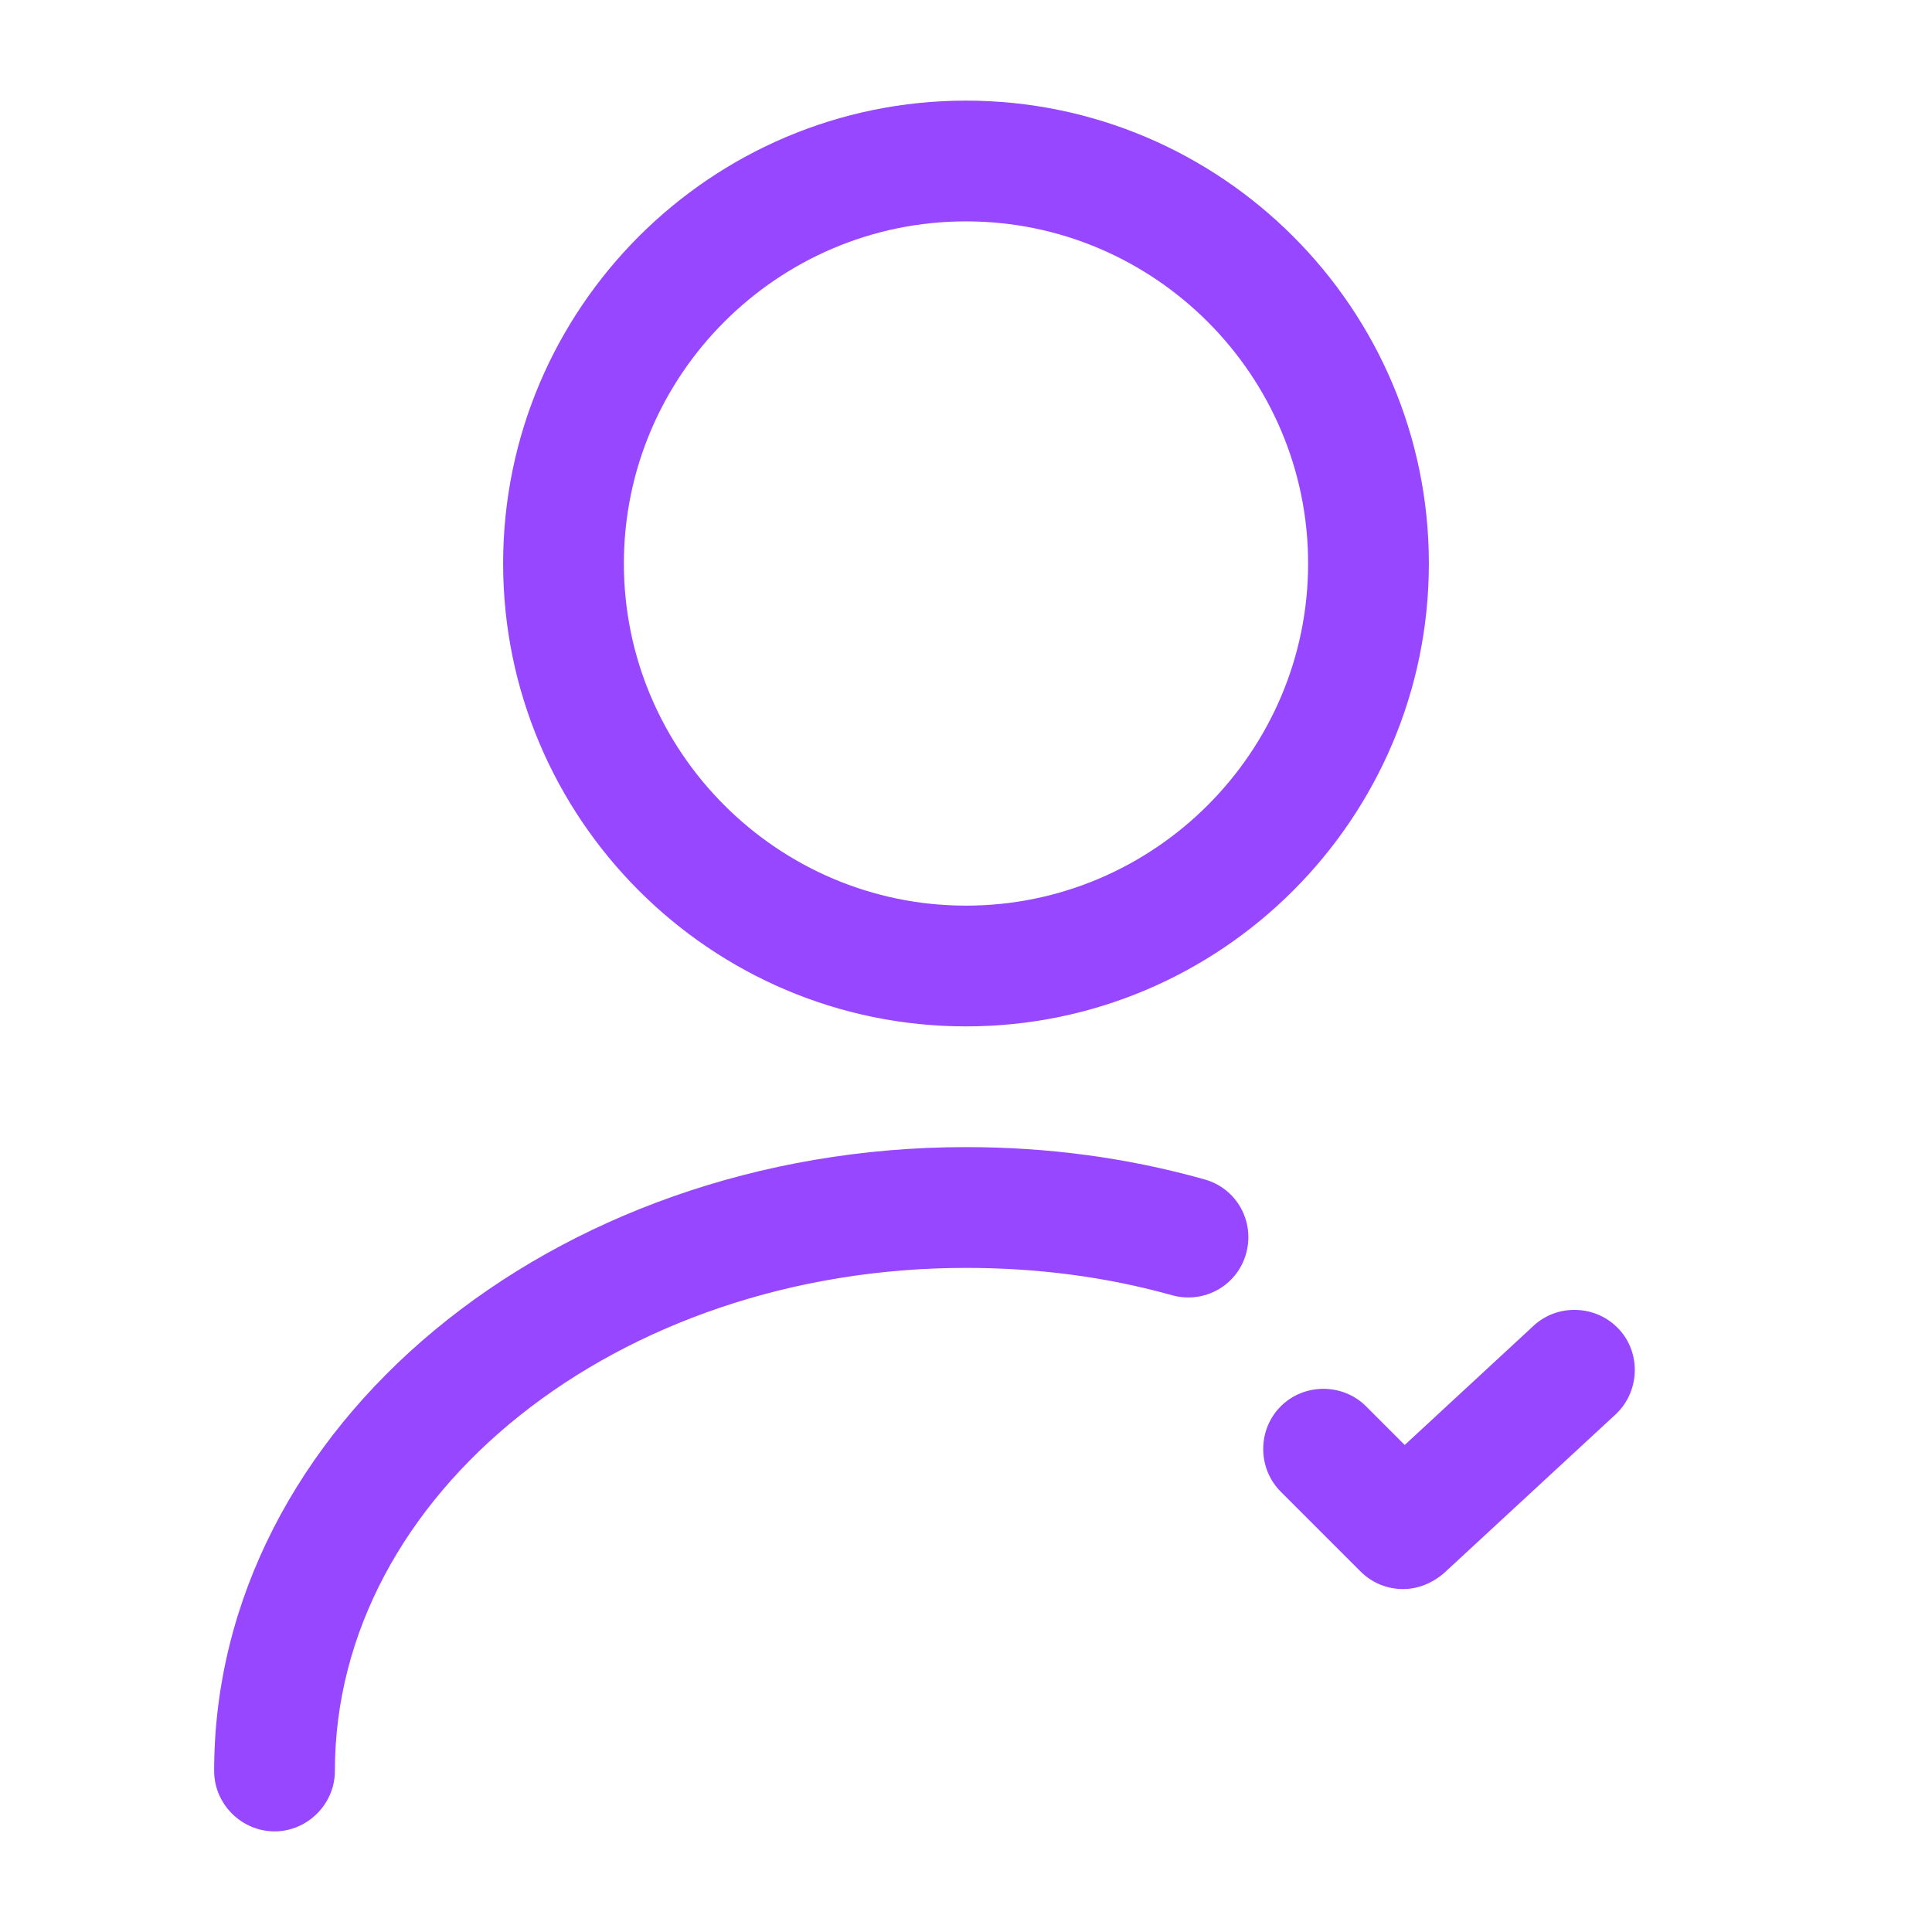 <svg width="86" height="86" viewBox="0 0 86 86" fill="none" xmlns="http://www.w3.org/2000/svg">
<g id="vuesax/outline/user-tick">
<g id="user-tick">
<path id="Vector" d="M43 45.688C31.641 45.688 22.396 36.443 22.396 25.084C22.396 13.725 31.641 4.479 43 4.479C54.359 4.479 63.604 13.725 63.604 25.084C63.604 36.443 54.359 45.688 43 45.688ZM43 9.854C34.615 9.854 27.771 16.699 27.771 25.084C27.771 33.469 34.615 40.313 43 40.313C51.385 40.313 58.229 33.469 58.229 25.084C58.229 16.699 51.385 9.854 43 9.854Z" fill="#9747FF"/>
<path id="Vector_2" d="M12.22 81.521C10.751 81.521 9.532 80.302 9.532 78.833C9.532 63.532 24.546 51.062 43.001 51.062C46.62 51.062 50.167 51.528 53.607 52.496C55.041 52.89 55.865 54.359 55.471 55.792C55.076 57.226 53.607 58.05 52.174 57.656C49.236 56.832 46.154 56.438 43.001 56.438C27.52 56.438 14.907 66.471 14.907 78.833C14.907 80.302 13.689 81.521 12.22 81.521Z" fill="#9747FF"/>
<path id="Vector_3" d="M62.457 70.735C61.776 70.735 61.095 70.484 60.558 69.947L57.01 66.399C55.971 65.36 55.971 63.64 57.01 62.601C58.05 61.562 59.77 61.562 60.809 62.601L62.529 64.321L68.262 59.017C69.337 58.014 71.057 58.086 72.06 59.161C73.064 60.236 72.992 61.956 71.917 62.959L64.284 70.018C63.747 70.484 63.102 70.735 62.457 70.735Z" fill="#9747FF"/>
</g>
</g>
</svg>
